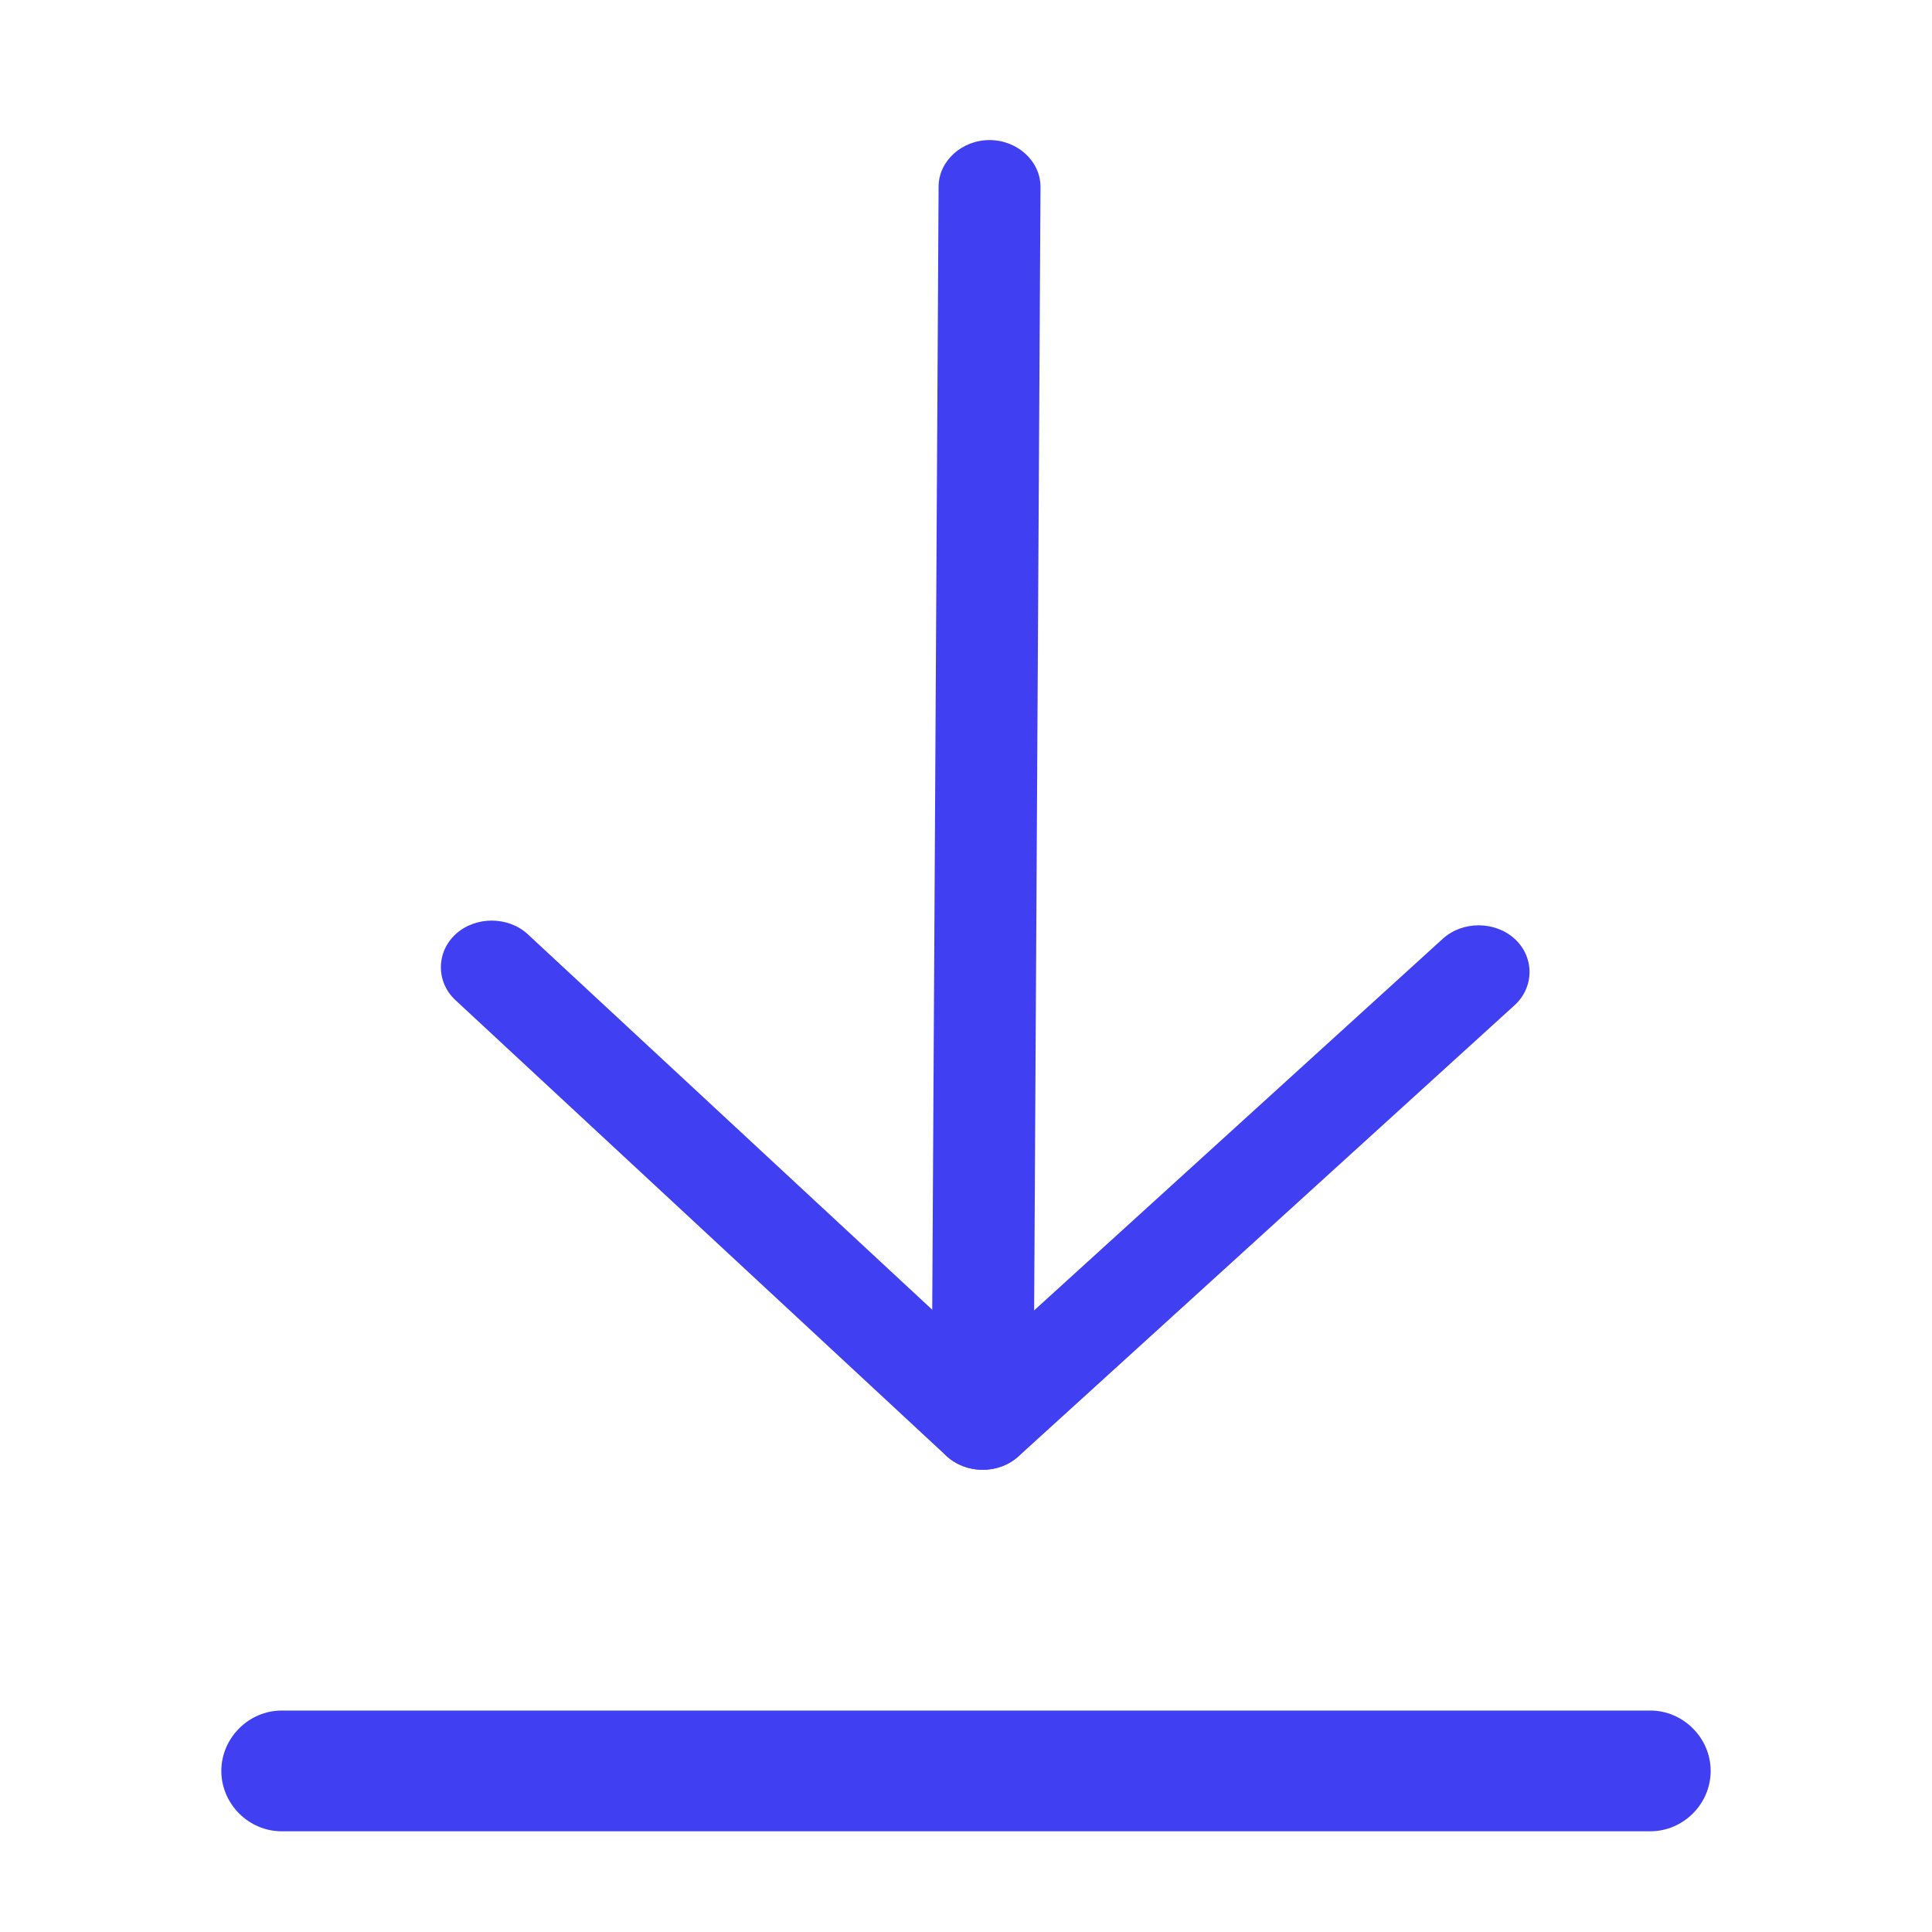 <svg width="16" height="16" viewBox="0 0 16 16" fill="none" xmlns="http://www.w3.org/2000/svg">
<g id="vuesax/outline/received">
<g id="received">
<path id="Vector" d="M8.434 12.06C8.358 12.13 8.254 12.173 8.135 12.172C7.904 12.171 7.714 11.995 7.715 11.783L7.773 1.545C7.774 1.333 7.966 1.159 8.197 1.16C8.428 1.161 8.618 1.337 8.617 1.549L8.559 11.787C8.558 11.896 8.51 11.991 8.434 12.06Z" fill="#4040F2"/>
<path id="Vector_2" d="M12.543 8.325L8.435 12.061C8.271 12.21 8 12.209 7.838 12.058L3.772 8.283C3.61 8.133 3.611 7.884 3.775 7.735C3.939 7.586 4.21 7.587 4.372 7.738L8.141 11.237L11.949 7.774C12.113 7.625 12.383 7.626 12.546 7.777C12.708 7.927 12.707 8.176 12.543 8.325Z" fill="#4040F2"/>
<path id="Vector_3" d="M13.667 15.166H2.333C2.06 15.166 1.833 14.94 1.833 14.666C1.833 14.393 2.06 14.166 2.333 14.166H13.667C13.94 14.166 14.167 14.393 14.167 14.666C14.167 14.94 13.94 15.166 13.667 15.166Z" fill="#4040F2"/>
</g>
</g>
</svg>
